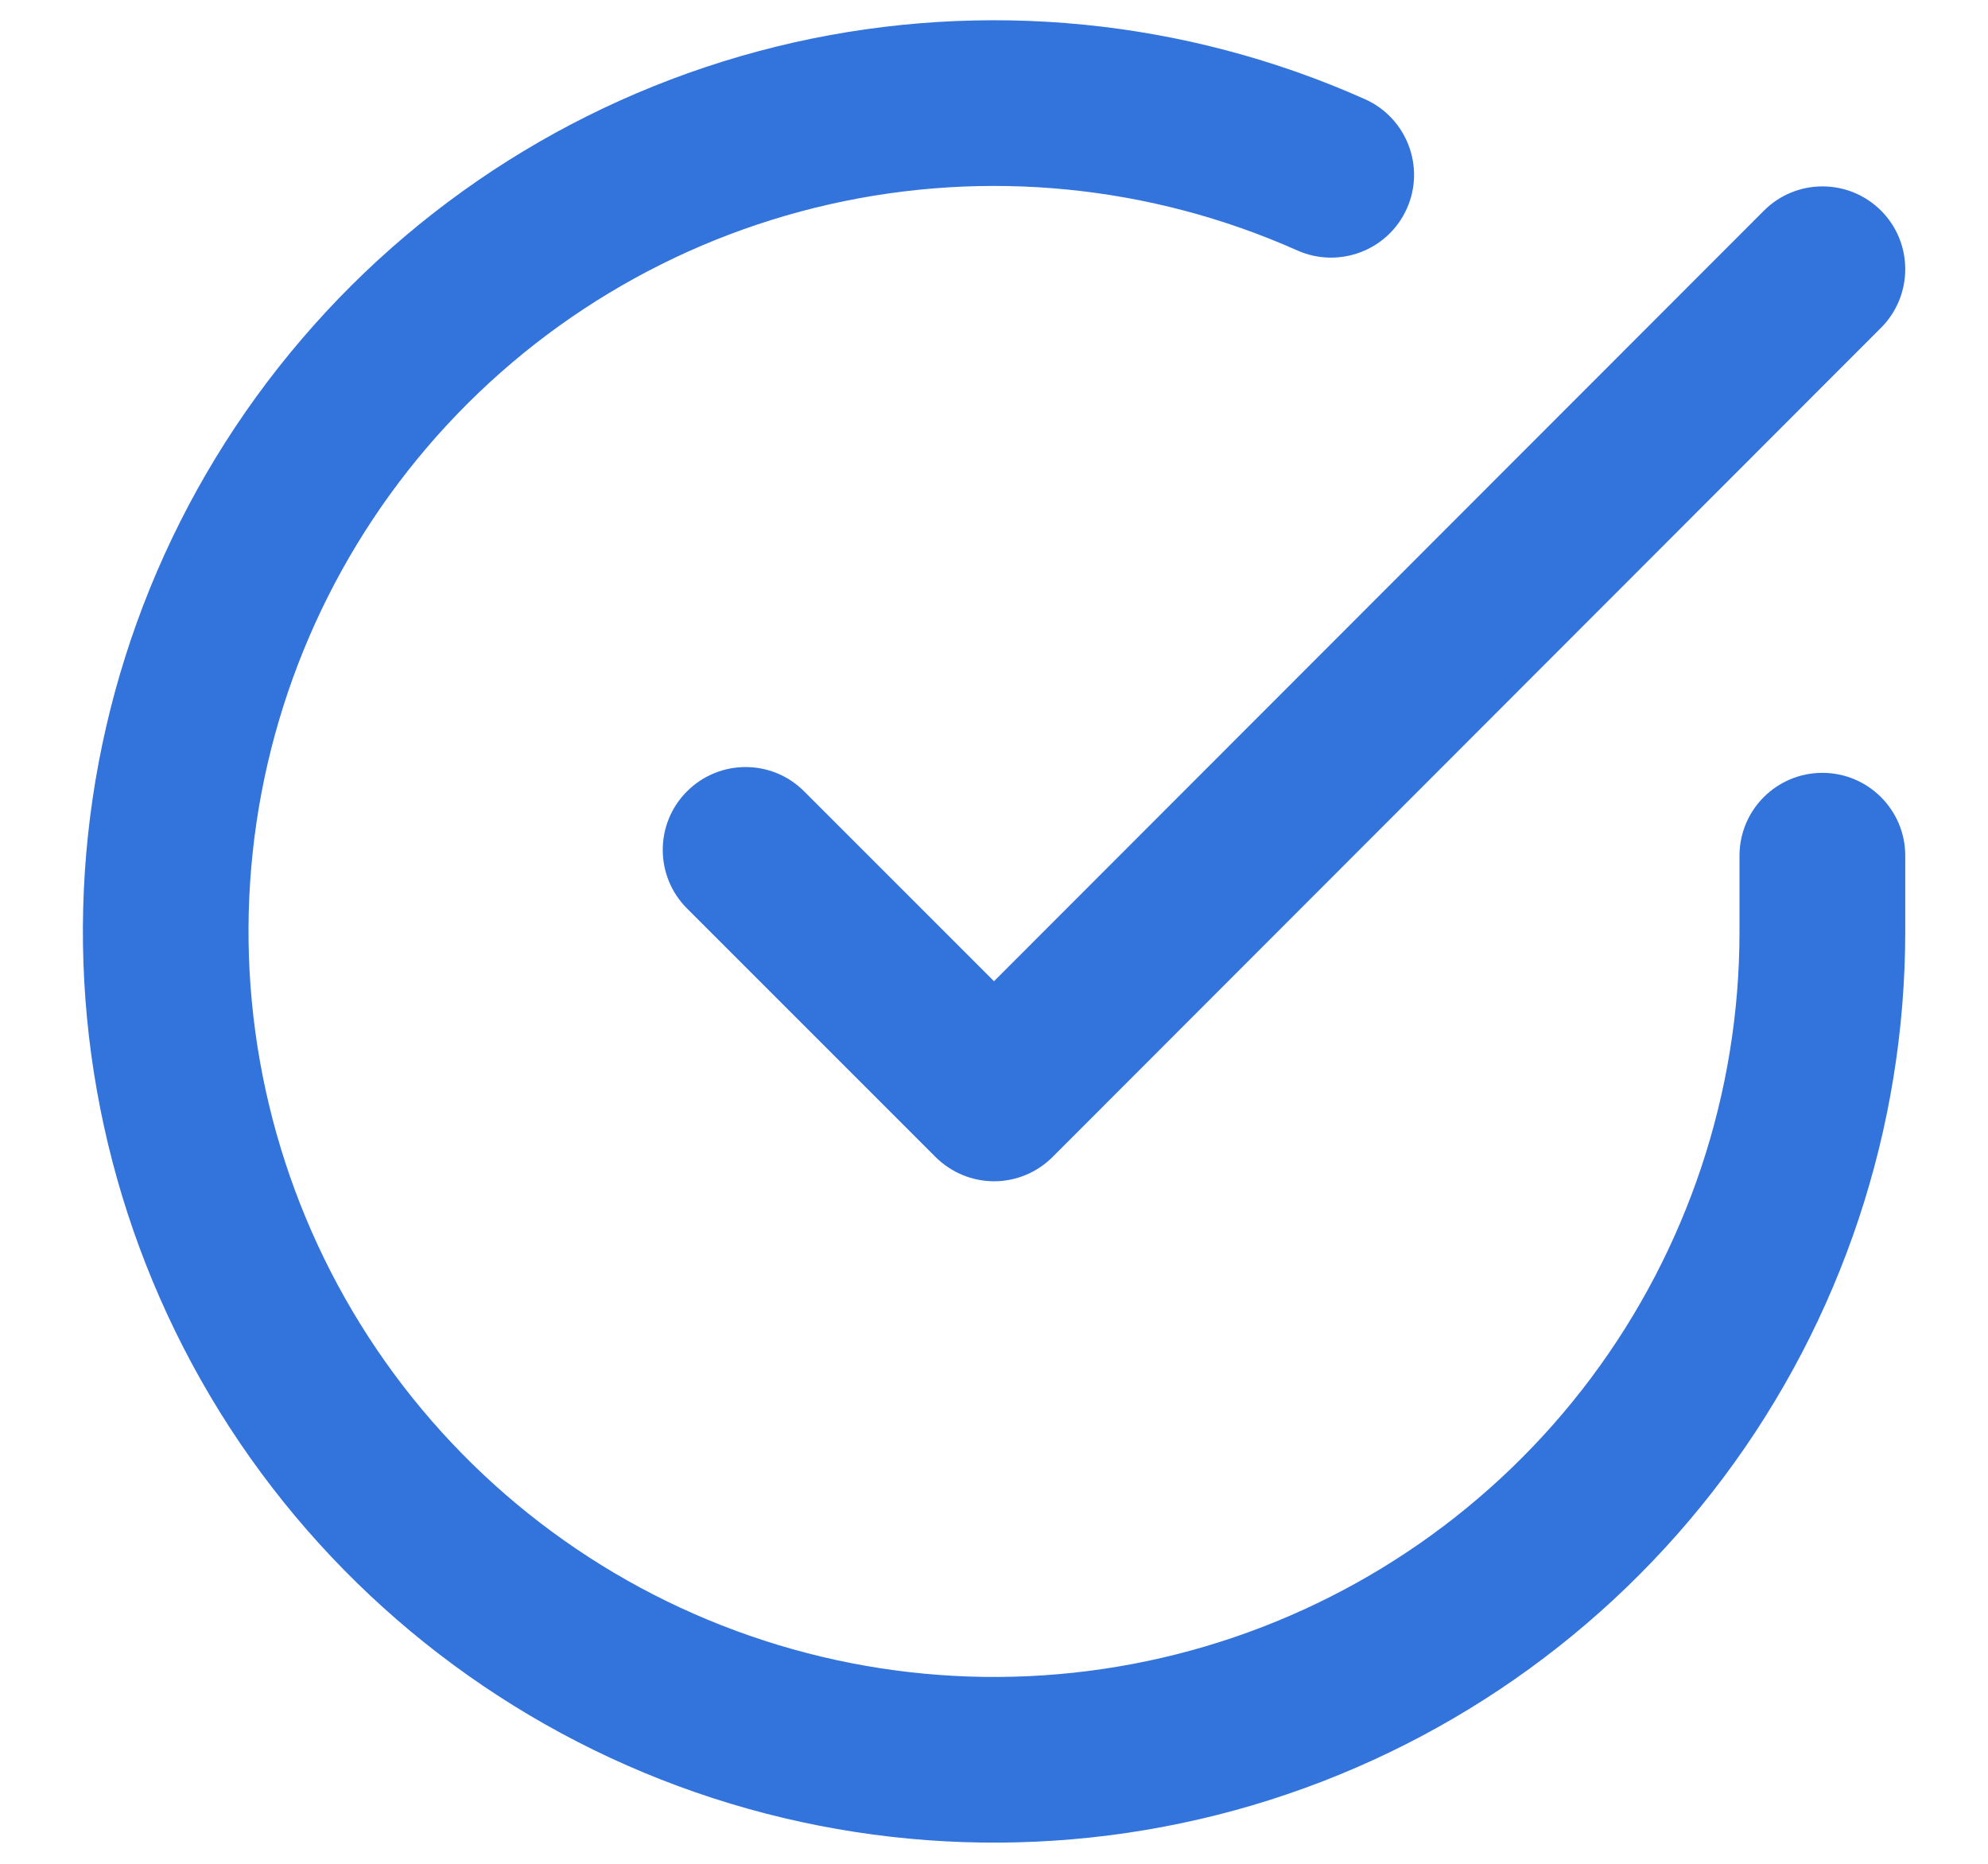 <svg width="16" height="15" viewBox="0 0 16 15" fill="none" xmlns="http://www.w3.org/2000/svg">
<path fill-rule="evenodd" clip-rule="evenodd" d="M10.442 2.016C9.26 1.489 7.94 1.359 6.678 1.644C5.416 1.929 4.28 2.614 3.439 3.598C2.599 4.581 2.098 5.81 2.013 7.101C1.928 8.392 2.263 9.676 2.967 10.762C3.671 11.847 4.707 12.676 5.921 13.124C7.135 13.573 8.461 13.617 9.702 13.25C10.942 12.883 12.031 12.125 12.806 11.089C13.581 10.052 14 8.793 14 7.5V6.887C14 6.518 14.299 6.22 14.667 6.22C15.035 6.22 15.334 6.518 15.334 6.887V7.5C15.333 9.081 14.821 10.62 13.874 11.887C12.927 13.154 11.596 14.08 10.08 14.529C8.563 14.977 6.942 14.923 5.459 14.375C3.976 13.827 2.709 12.814 1.848 11.488C0.988 10.161 0.579 8.592 0.683 7.014C0.787 5.436 1.398 3.934 2.426 2.732C3.453 1.529 4.842 0.692 6.384 0.343C7.927 -0.005 9.541 0.154 10.985 0.798C11.321 0.948 11.473 1.342 11.323 1.678C11.173 2.014 10.779 2.165 10.442 2.016Z" fill="#3273DC"/>
<path fill-rule="evenodd" clip-rule="evenodd" d="M15.139 1.695C15.399 1.955 15.399 2.377 15.139 2.638L8.472 9.311C8.347 9.436 8.178 9.507 8.001 9.507C7.824 9.507 7.654 9.436 7.529 9.311L5.529 7.311C5.269 7.051 5.269 6.629 5.529 6.369C5.79 6.108 6.212 6.108 6.472 6.369L8 7.897L14.196 1.696C14.456 1.435 14.878 1.435 15.139 1.695Z" fill="#3273DC"/>
</svg>
